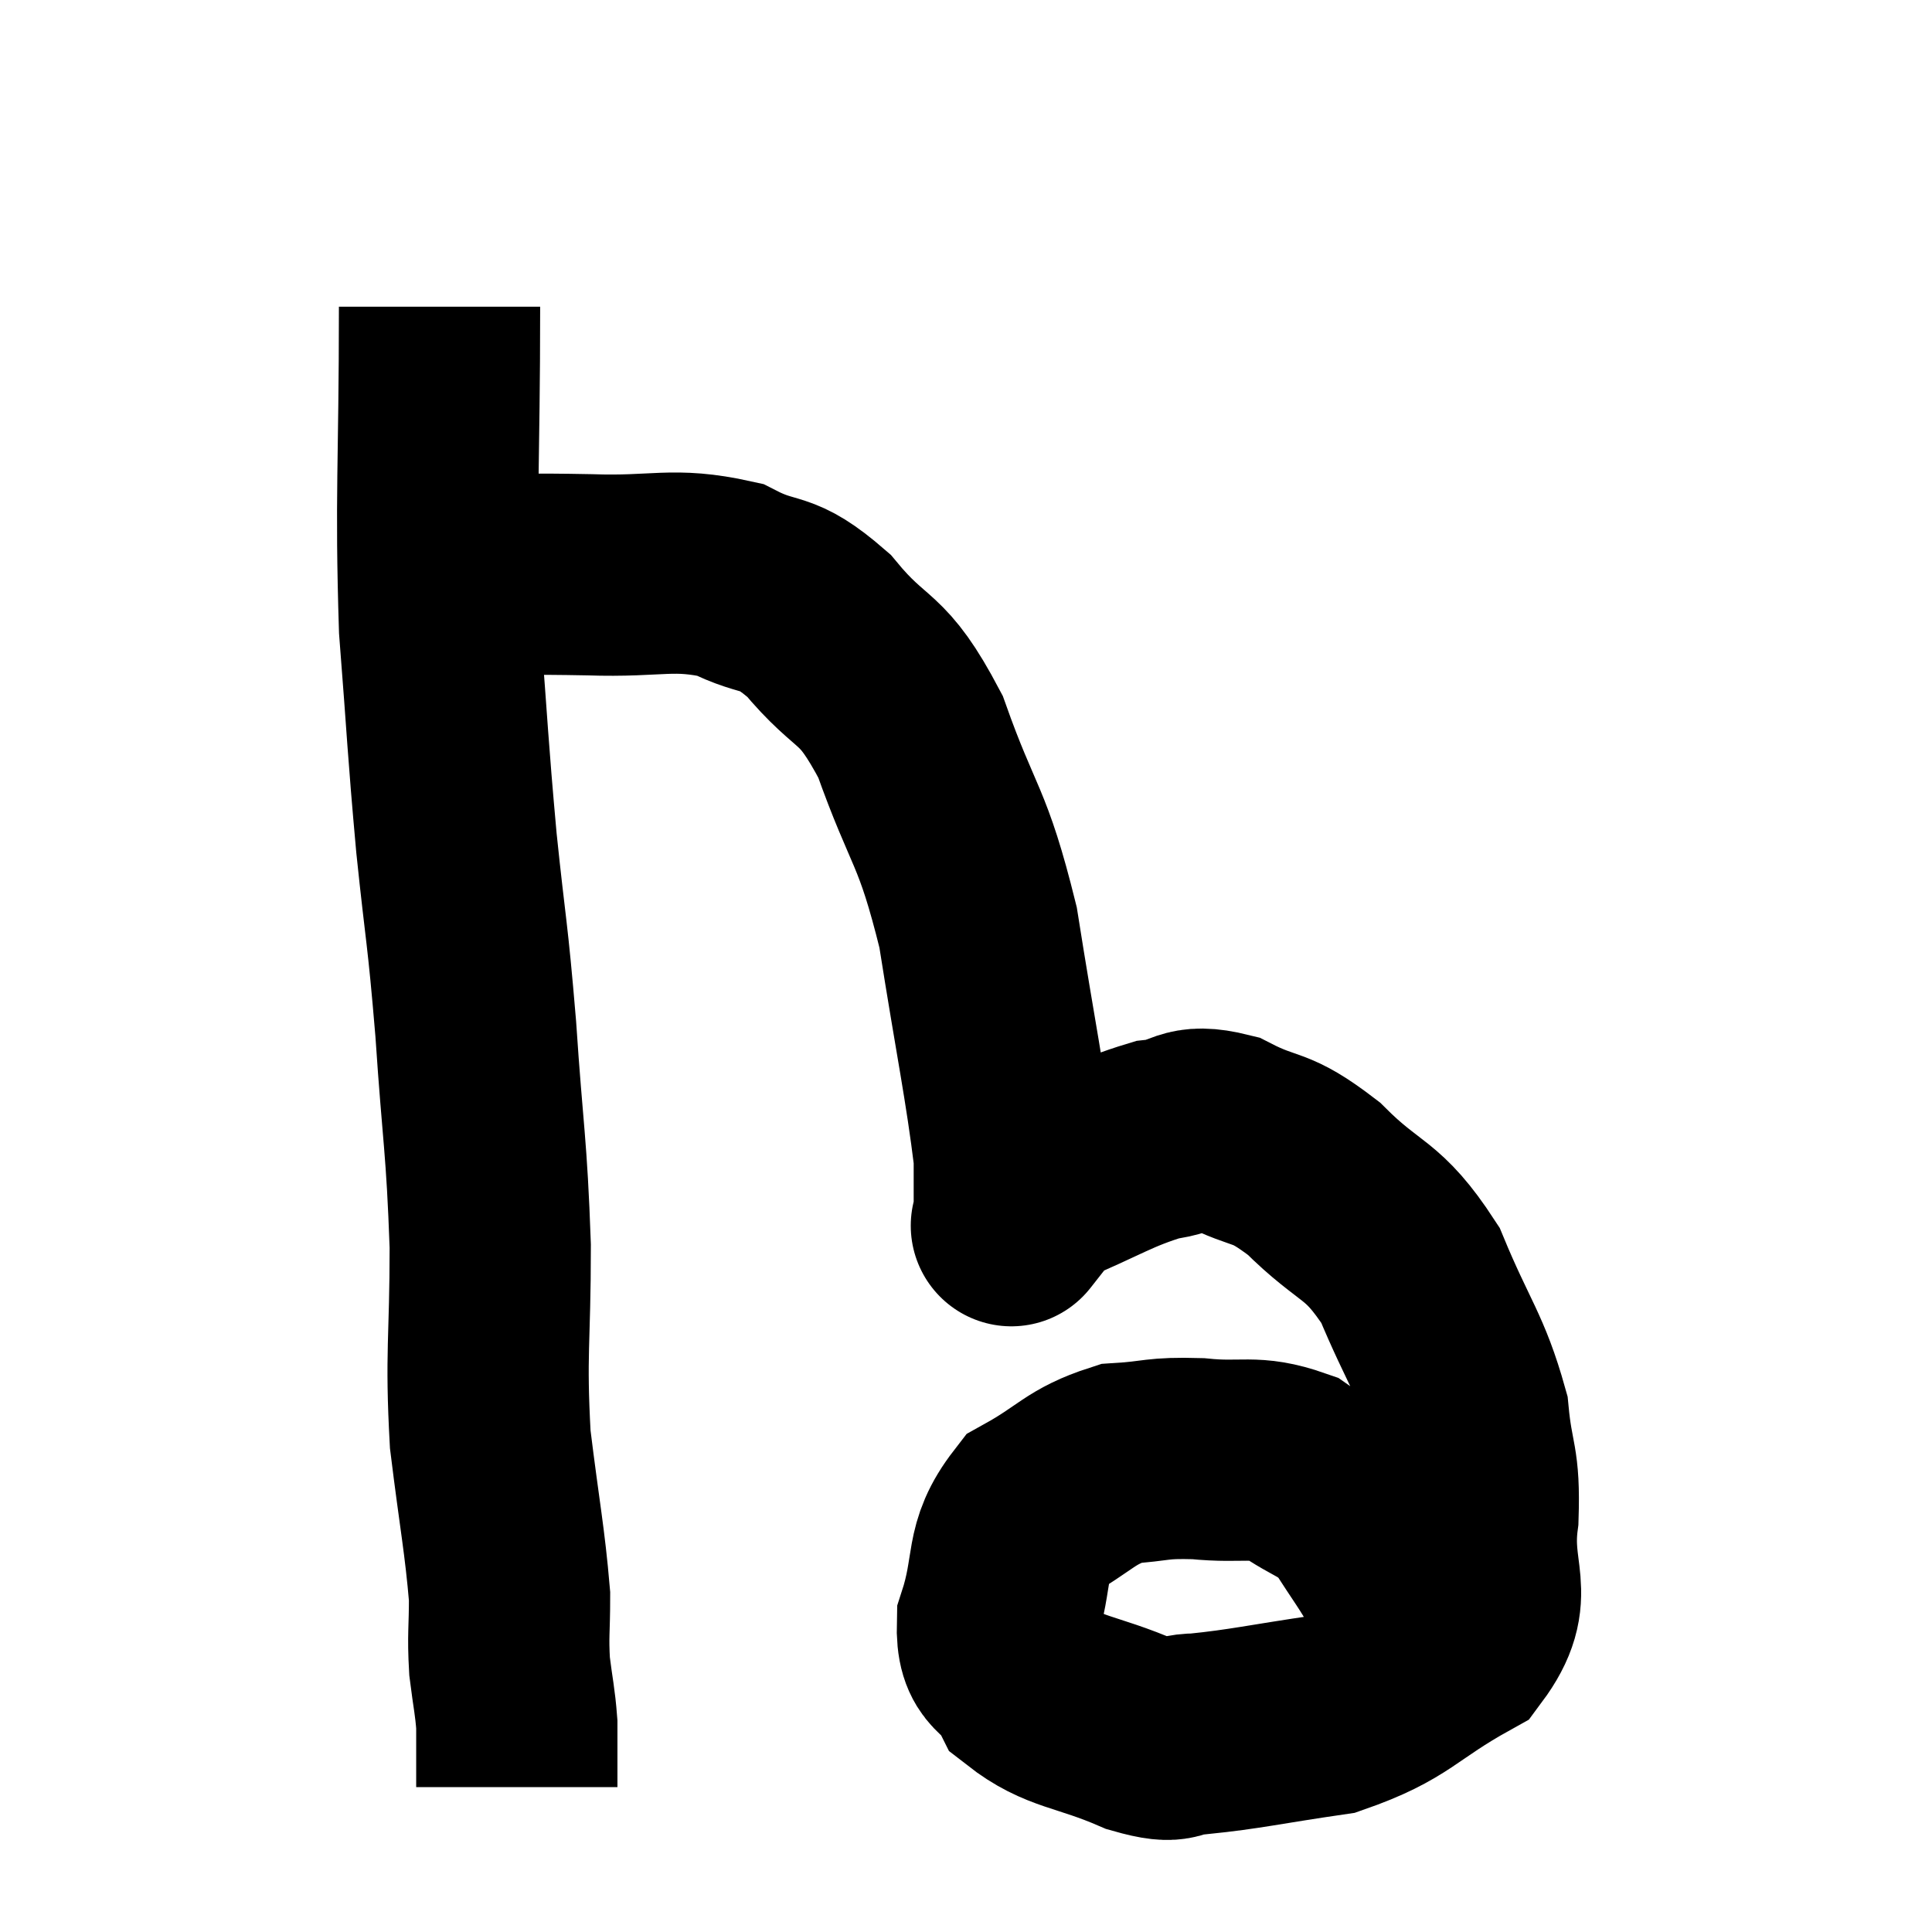 <svg width="48" height="48" viewBox="0 0 48 48" xmlns="http://www.w3.org/2000/svg"><path d="M 10.92 7.62 C 10.92 11.61, 10.815 12.27, 10.92 15.6 C 11.13 18.27, 11.115 18.45, 11.34 20.94 C 11.58 23.25, 11.61 23.055, 11.82 25.56 C 12 28.26, 12.09 28.41, 12.18 30.96 C 12.18 33.36, 12.06 33.585, 12.18 35.76 C 12.42 37.71, 12.54 38.25, 12.66 39.66 C 12.66 40.53, 12.615 40.605, 12.66 41.4 C 12.75 42.12, 12.795 42.255, 12.84 42.84 C 12.84 43.29, 12.84 43.515, 12.84 43.74 C 12.84 43.74, 12.84 43.74, 12.84 43.74 C 12.84 43.74, 12.84 43.74, 12.84 43.74 C 12.84 43.74, 12.84 43.74, 12.84 43.74 C 12.84 43.74, 12.84 43.605, 12.84 43.74 C 12.84 44.01, 12.84 44.115, 12.84 44.28 C 12.84 44.34, 12.84 44.37, 12.84 44.4 L 12.84 44.4" fill="none" stroke="black" stroke-width="5"></path><path d="M 11.7 14.28 C 13.17 14.28, 13.035 14.25, 14.64 14.28 C 16.38 14.34, 16.695 14.085, 18.12 14.4 C 19.23 14.97, 19.215 14.565, 20.34 15.54 C 21.48 16.92, 21.63 16.425, 22.62 18.3 C 23.46 20.67, 23.655 20.43, 24.3 23.04 C 24.75 25.89, 24.975 26.91, 25.2 28.74 C 25.2 29.55, 25.2 29.955, 25.2 30.36 C 25.2 30.36, 25.2 30.36, 25.2 30.36 C 25.2 30.36, 25.035 30.57, 25.2 30.36 C 25.53 29.94, 24.975 30.03, 25.86 29.52 C 27.3 28.92, 27.6 28.665, 28.74 28.32 C 29.58 28.23, 29.445 27.9, 30.42 28.14 C 31.53 28.71, 31.485 28.395, 32.64 29.28 C 33.84 30.48, 34.08 30.21, 35.04 31.68 C 35.76 33.42, 36.06 33.66, 36.48 35.16 C 36.6 36.42, 36.765 36.27, 36.72 37.68 C 36.51 39.24, 37.215 39.57, 36.3 40.8 C 34.68 41.7, 34.695 42.03, 33.06 42.6 C 31.41 42.84, 30.945 42.96, 29.76 43.08 C 29.04 43.08, 29.37 43.38, 28.32 43.08 C 26.94 42.48, 26.445 42.57, 25.56 41.88 C 25.17 41.1, 24.75 41.4, 24.78 40.32 C 25.23 38.94, 24.915 38.55, 25.68 37.56 C 26.76 36.96, 26.82 36.69, 27.84 36.36 C 28.8 36.3, 28.695 36.21, 29.76 36.24 C 30.93 36.36, 31.11 36.135, 32.1 36.48 C 32.91 37.05, 33.06 36.93, 33.72 37.62 C 34.23 38.43, 34.395 38.61, 34.74 39.24 C 34.92 39.69, 34.98 39.75, 35.1 40.14 C 35.16 40.47, 35.19 40.635, 35.22 40.8 C 35.22 40.8, 35.22 40.8, 35.22 40.8 C 35.22 40.8, 35.22 40.8, 35.22 40.8 C 35.22 40.8, 35.22 40.8, 35.22 40.8 L 35.22 40.8" fill="none" stroke="black" stroke-width="5"></path></svg>